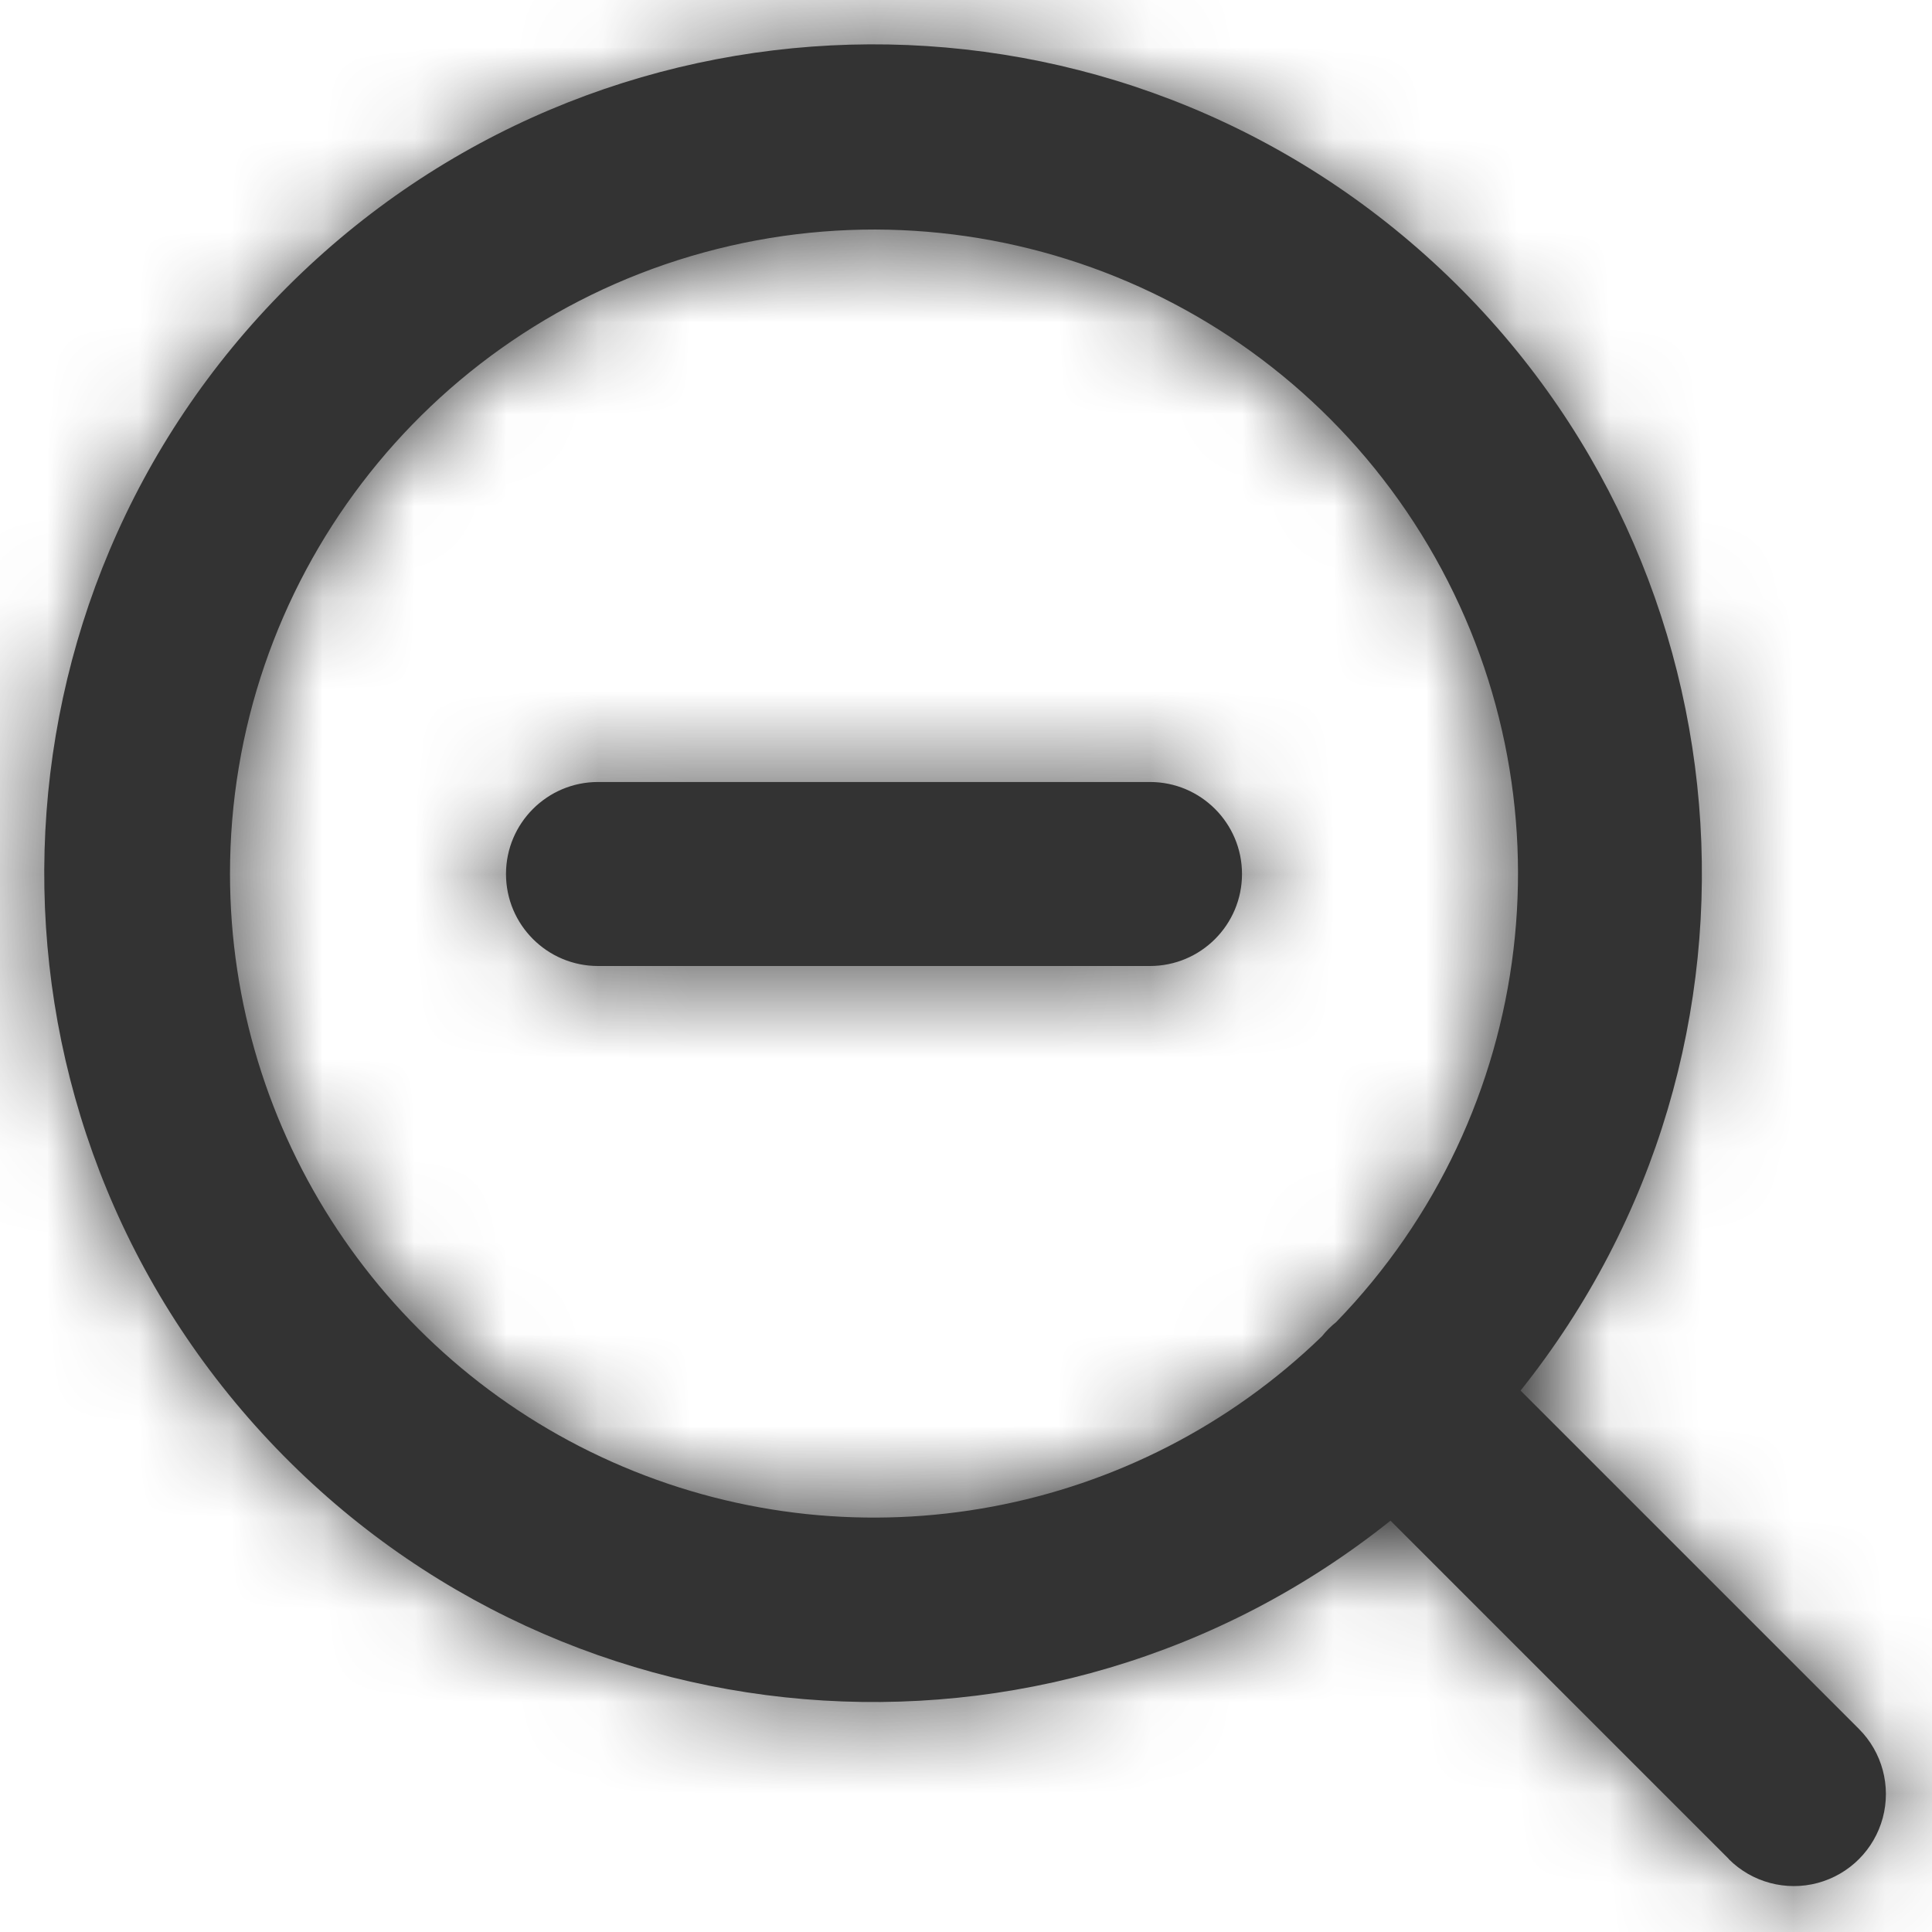 <svg width="21" height="21" viewBox="0 0 21 21" fill="none" xmlns="http://www.w3.org/2000/svg">
<path fill-rule="evenodd" clip-rule="evenodd" d="M18.792 20.207L15.114 16.529C11.379 19.514 5.963 19.061 2.775 15.497C-0.412 11.934 -0.261 6.501 3.12 3.121C6.5 -0.26 11.933 -0.411 15.496 2.776C19.06 5.964 19.512 11.38 16.528 15.115L20.206 18.793C20.459 19.046 20.557 19.414 20.465 19.759C20.372 20.105 20.103 20.374 19.757 20.467C19.412 20.559 19.044 20.461 18.791 20.208L18.792 20.207ZM2.5 9.5C2.502 12.31 4.184 14.847 6.772 15.942C9.359 17.037 12.351 16.479 14.37 14.524C14.415 14.467 14.467 14.416 14.524 14.37C16.721 12.105 17.132 8.65 15.526 5.933C13.92 3.217 10.695 1.911 7.651 2.744C4.608 3.577 2.498 6.344 2.5 9.5ZM5.5 9.5C5.5 10.052 5.948 10.5 6.5 10.5H12.5C13.052 10.5 13.5 10.052 13.5 9.5C13.5 8.948 13.052 8.5 12.5 8.5H6.5C5.948 8.5 5.5 8.948 5.5 9.5Z" fill="#333333"/>
<mask id="mask0_0_12823" style="mask-type:alpha" maskUnits="userSpaceOnUse" x="0" y="0" width="21" height="21">
<path fill-rule="evenodd" clip-rule="evenodd" d="M18.792 20.207L15.114 16.529C11.379 19.514 5.963 19.061 2.775 15.497C-0.412 11.934 -0.261 6.501 3.12 3.121C6.5 -0.26 11.933 -0.411 15.496 2.776C19.06 5.964 19.512 11.38 16.528 15.115L20.206 18.793C20.459 19.046 20.557 19.414 20.465 19.759C20.372 20.105 20.103 20.374 19.757 20.467C19.412 20.559 19.044 20.461 18.791 20.208L18.792 20.207ZM2.5 9.5C2.502 12.31 4.184 14.847 6.772 15.942C9.359 17.037 12.351 16.479 14.37 14.524C14.415 14.467 14.467 14.416 14.524 14.37C16.721 12.105 17.132 8.65 15.526 5.933C13.92 3.217 10.695 1.911 7.651 2.744C4.608 3.577 2.498 6.344 2.5 9.5ZM6.5 10.5C5.948 10.5 5.5 10.052 5.5 9.5C5.5 8.948 5.948 8.5 6.5 8.5H12.5C13.052 8.5 13.5 8.948 13.5 9.5C13.5 10.052 13.052 10.5 12.5 10.5H6.5Z" fill="white"/>
</mask>
<g mask="url(#mask0_0_12823)">
<rect x="-1.5" y="-1.5" width="24" height="24" fill="#333333"/>
</g>
</svg>
